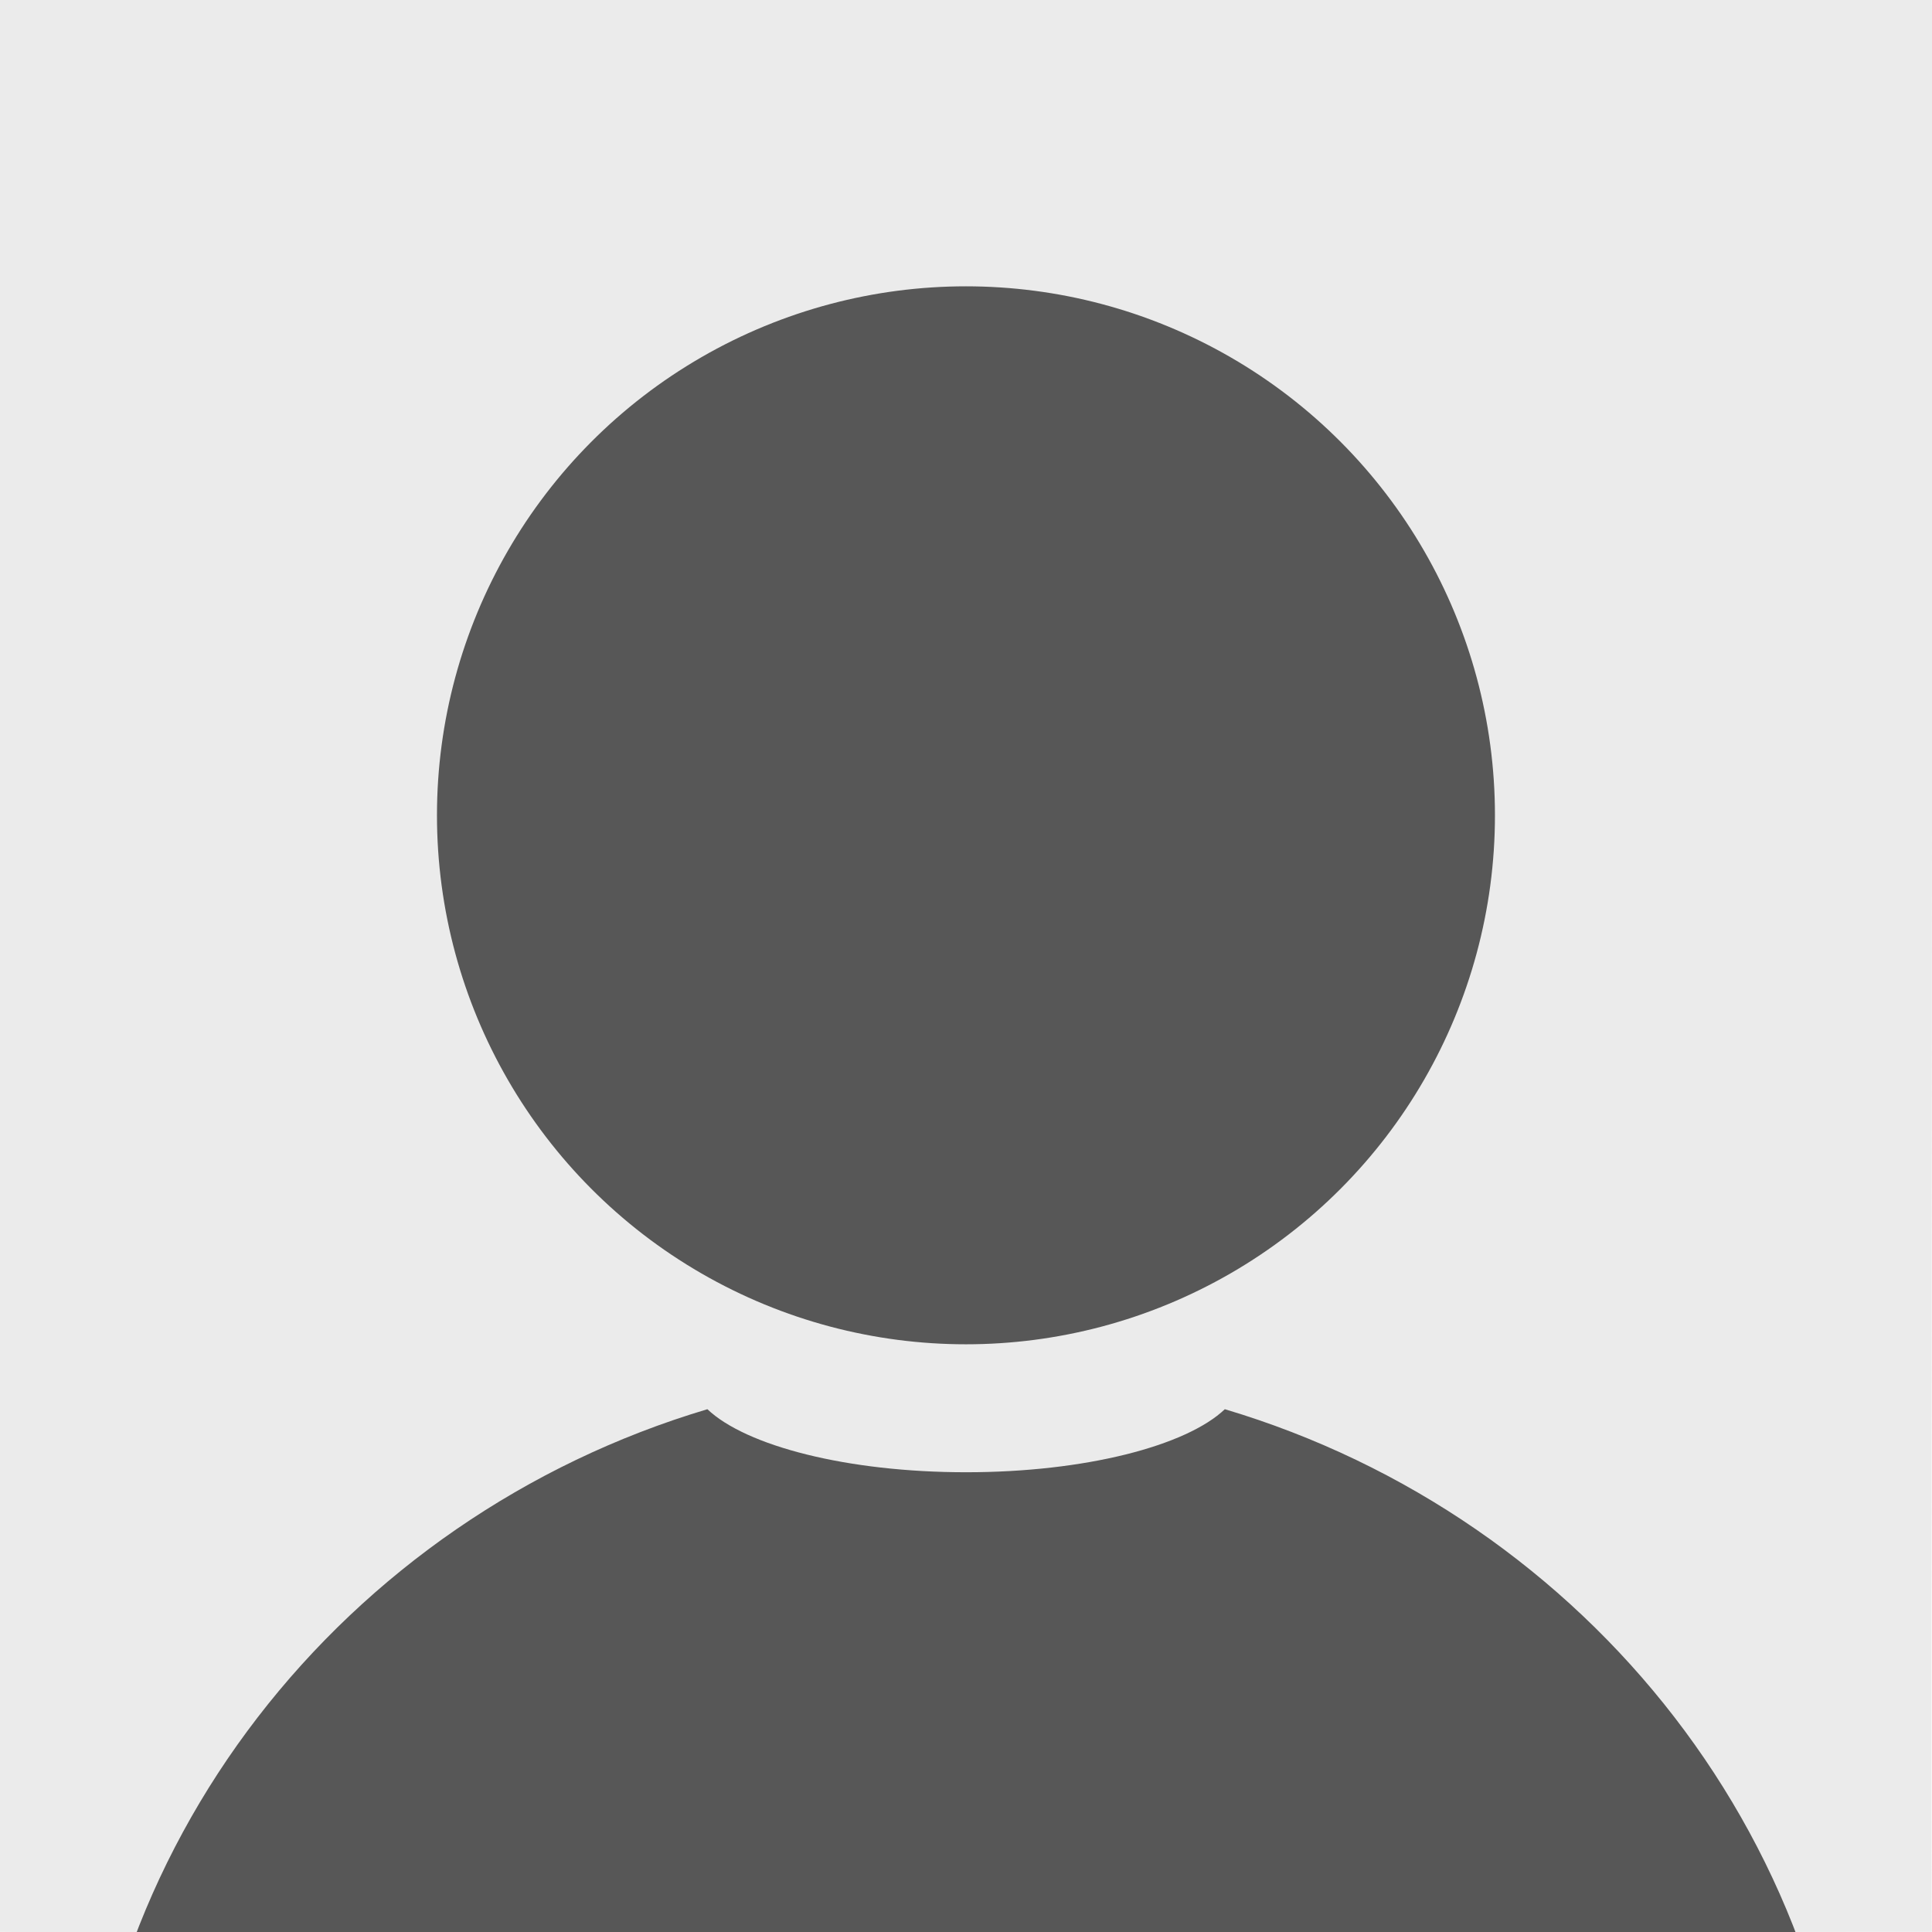 <?xml version="1.0" encoding="UTF-8" standalone="no"?><!DOCTYPE svg PUBLIC "-//W3C//DTD SVG 1.1//EN" "http://www.w3.org/Graphics/SVG/1.1/DTD/svg11.dtd"><svg width="100%" height="100%" viewBox="0 0 7538 7538" version="1.1" xmlns="http://www.w3.org/2000/svg" xmlns:xlink="http://www.w3.org/1999/xlink" xml:space="preserve" xmlns:serif="http://www.serif.com/" style="fill-rule:evenodd;clip-rule:evenodd;stroke-linejoin:round;stroke-miterlimit:2;"><g id="Do-not-Disturb" serif:id="Do not Disturb"><path d="M7537.5,7537.5c-4.417,-14.083 4.958,-7537.5 0,-7537.5l-7537.5,0c-0.263,4.696 0,7537.5 0,7537.5c9.388,4.958 7537.5,0 7537.5,0Z" style="fill:#ddd;fill-opacity:0.6;"/></g><path d="M4778.88,5498.26c1415.89,421.822 2447.22,1708.04 2447.22,3227.52c0,1862.11 -1548.88,3373.9 -3456.67,3373.9c-1907.79,0 -3456.67,-1511.79 -3456.67,-3373.9c-0,-1519.48 1031.33,-2805.7 2447.22,-3227.52c151.091,143.48 546.258,245.953 1009.44,245.953c463.187,-0 858.353,-102.473 1009.45,-245.953Z" style="fill:#575757;"/><circle cx="3768.84" cy="3181.06" r="2063.93" style="fill:#575757;"/></svg>